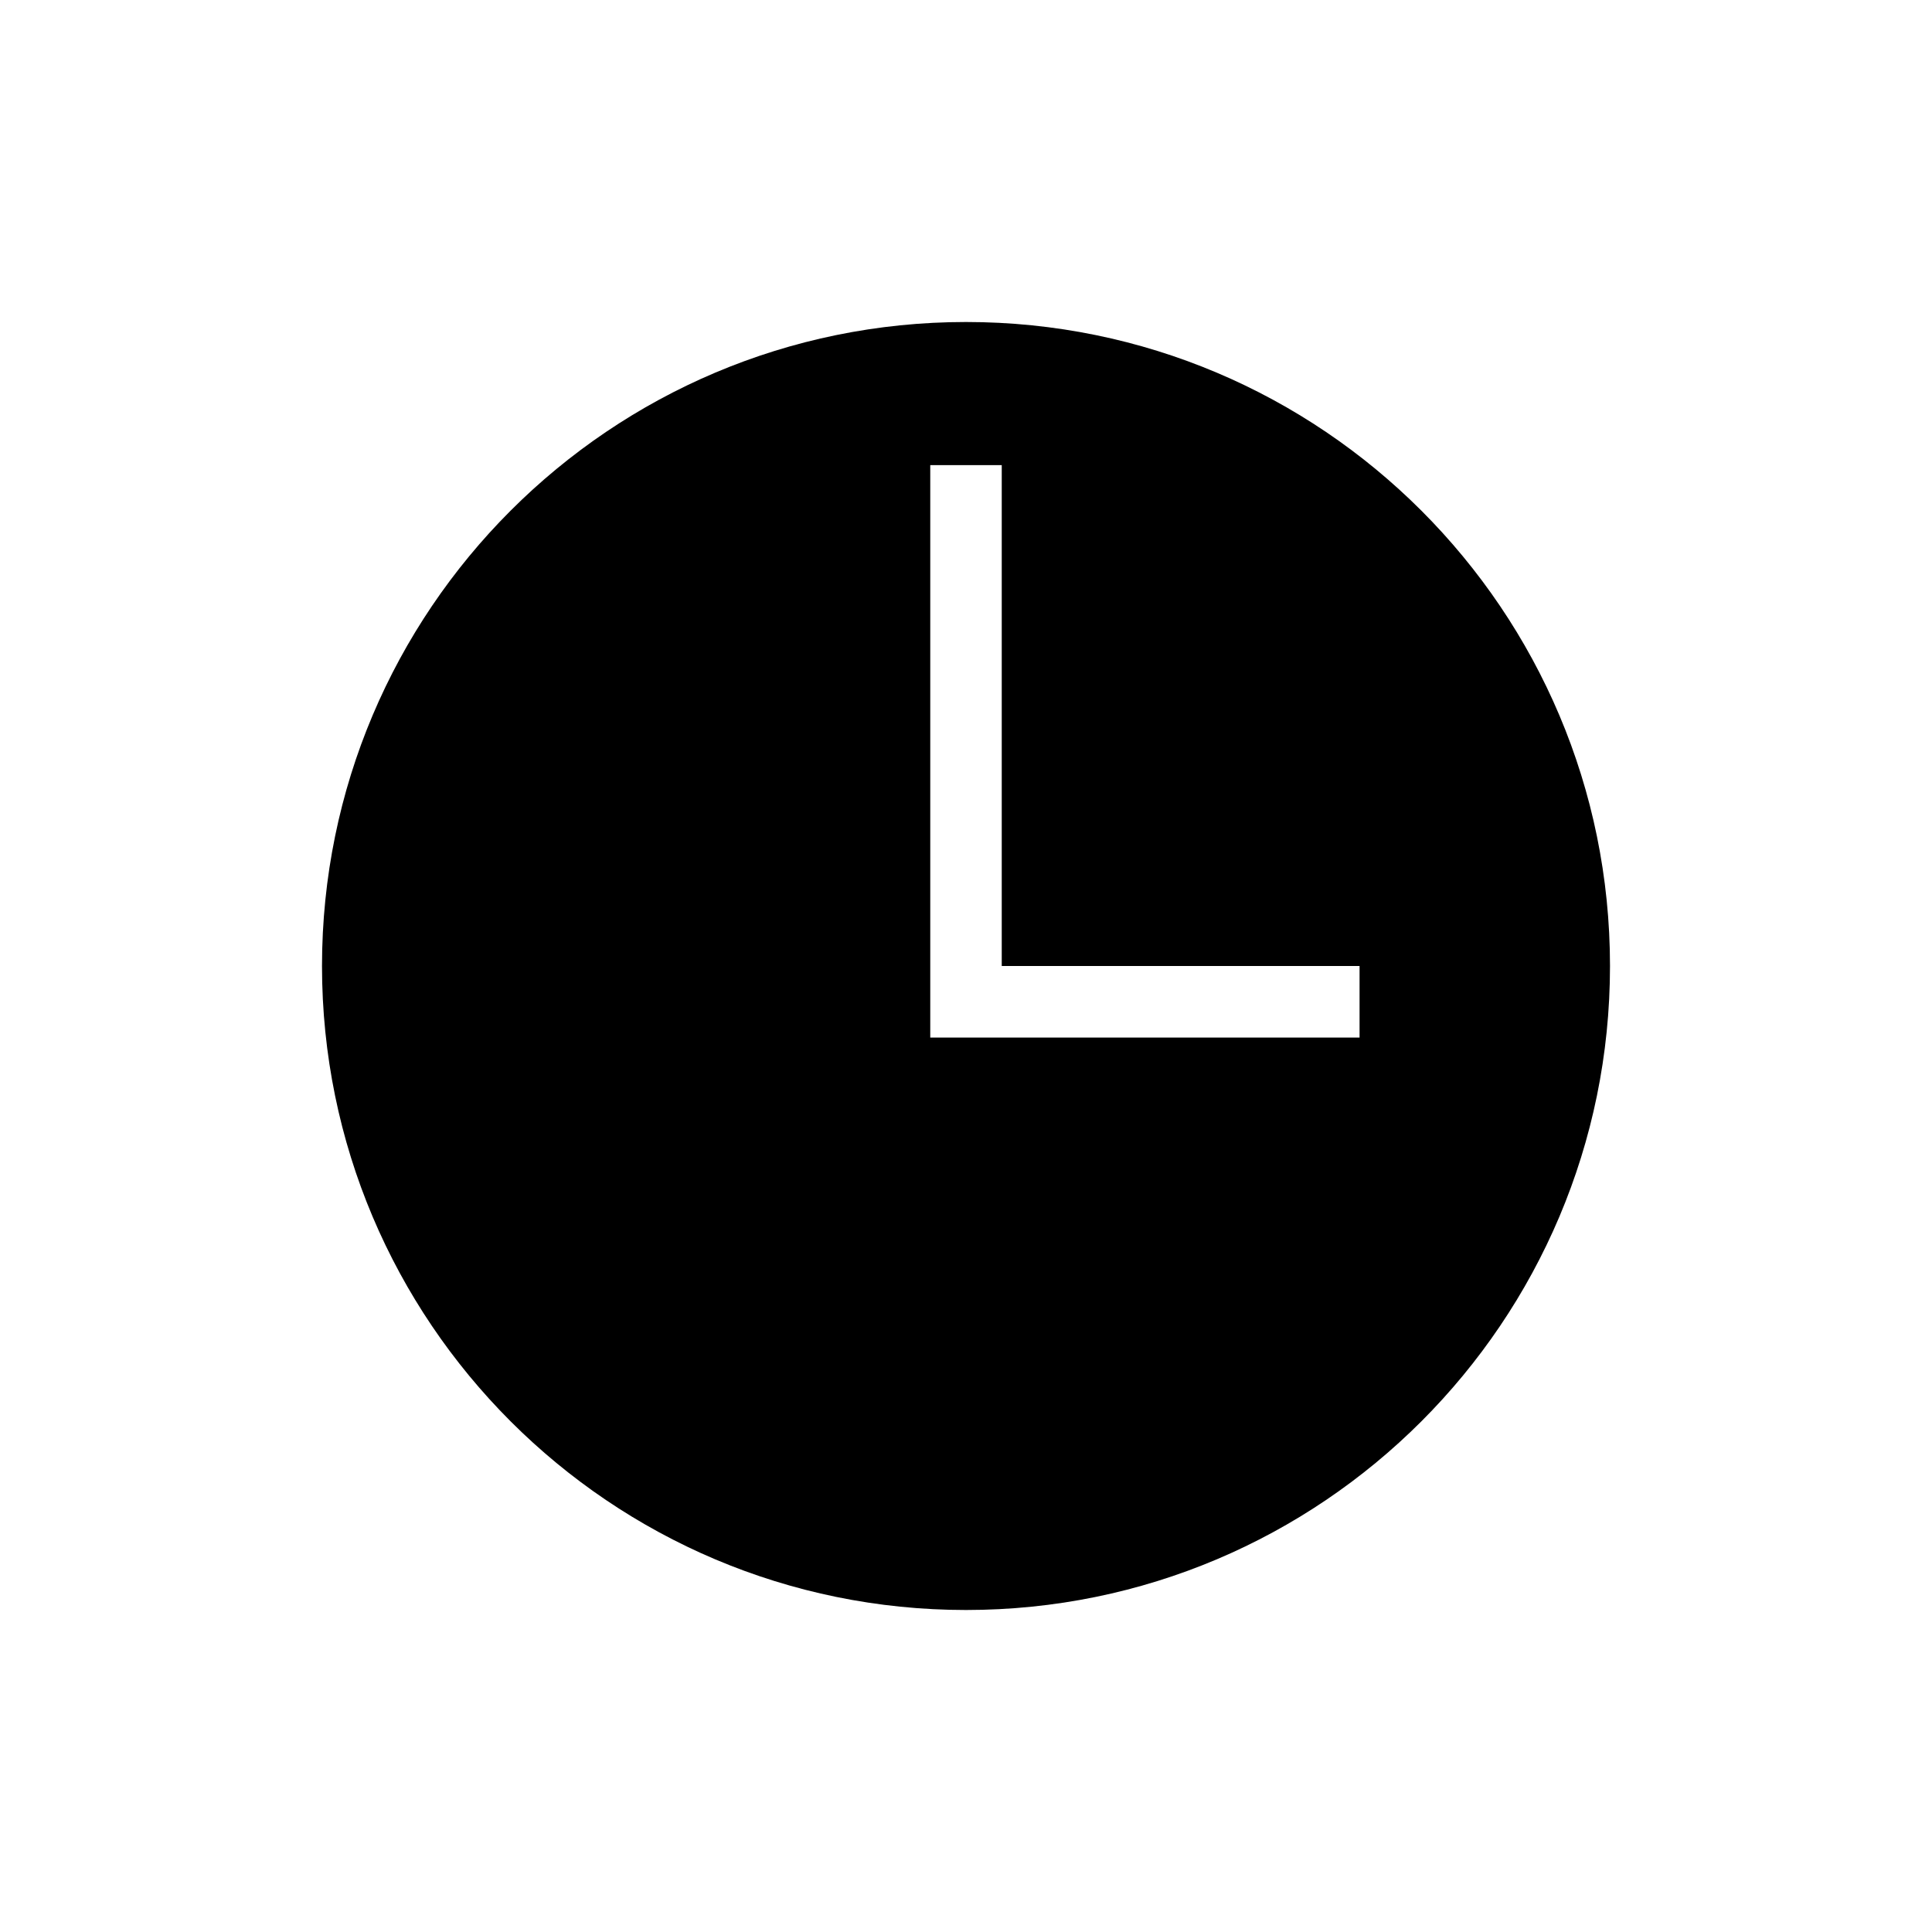 <svg width="20" height="20" viewBox="0 0 24 24" version="1.1" xmlns="http://www.w3.org/2000/svg">
  <g id="Page-1" stroke="none" stroke-width="1" fill="none" fill-rule="evenodd">
    <g id="time" fill="currentColor">
      <path d="M11.746,12.889 L11.556,12.889 L11.556,12.494 L11.556,6.173 L11.556,5.778 L12.444,5.778 L12.444,6.173 L12.444,12 L16.508,12 L16.889,12 L16.889,12.889 L16.508,12.889 L11.937,12.889 L11.746,12.889 Z M12,20 C16.418,20 20,16.418 20,12 C20,7.582 16.418,4 12,4 C7.582,4 4,7.582 4,12 C4,16.418 7.582,20 12,20 Z" id="Combined-Shape">    
      </path>
    </g>
  </g>
</svg>
